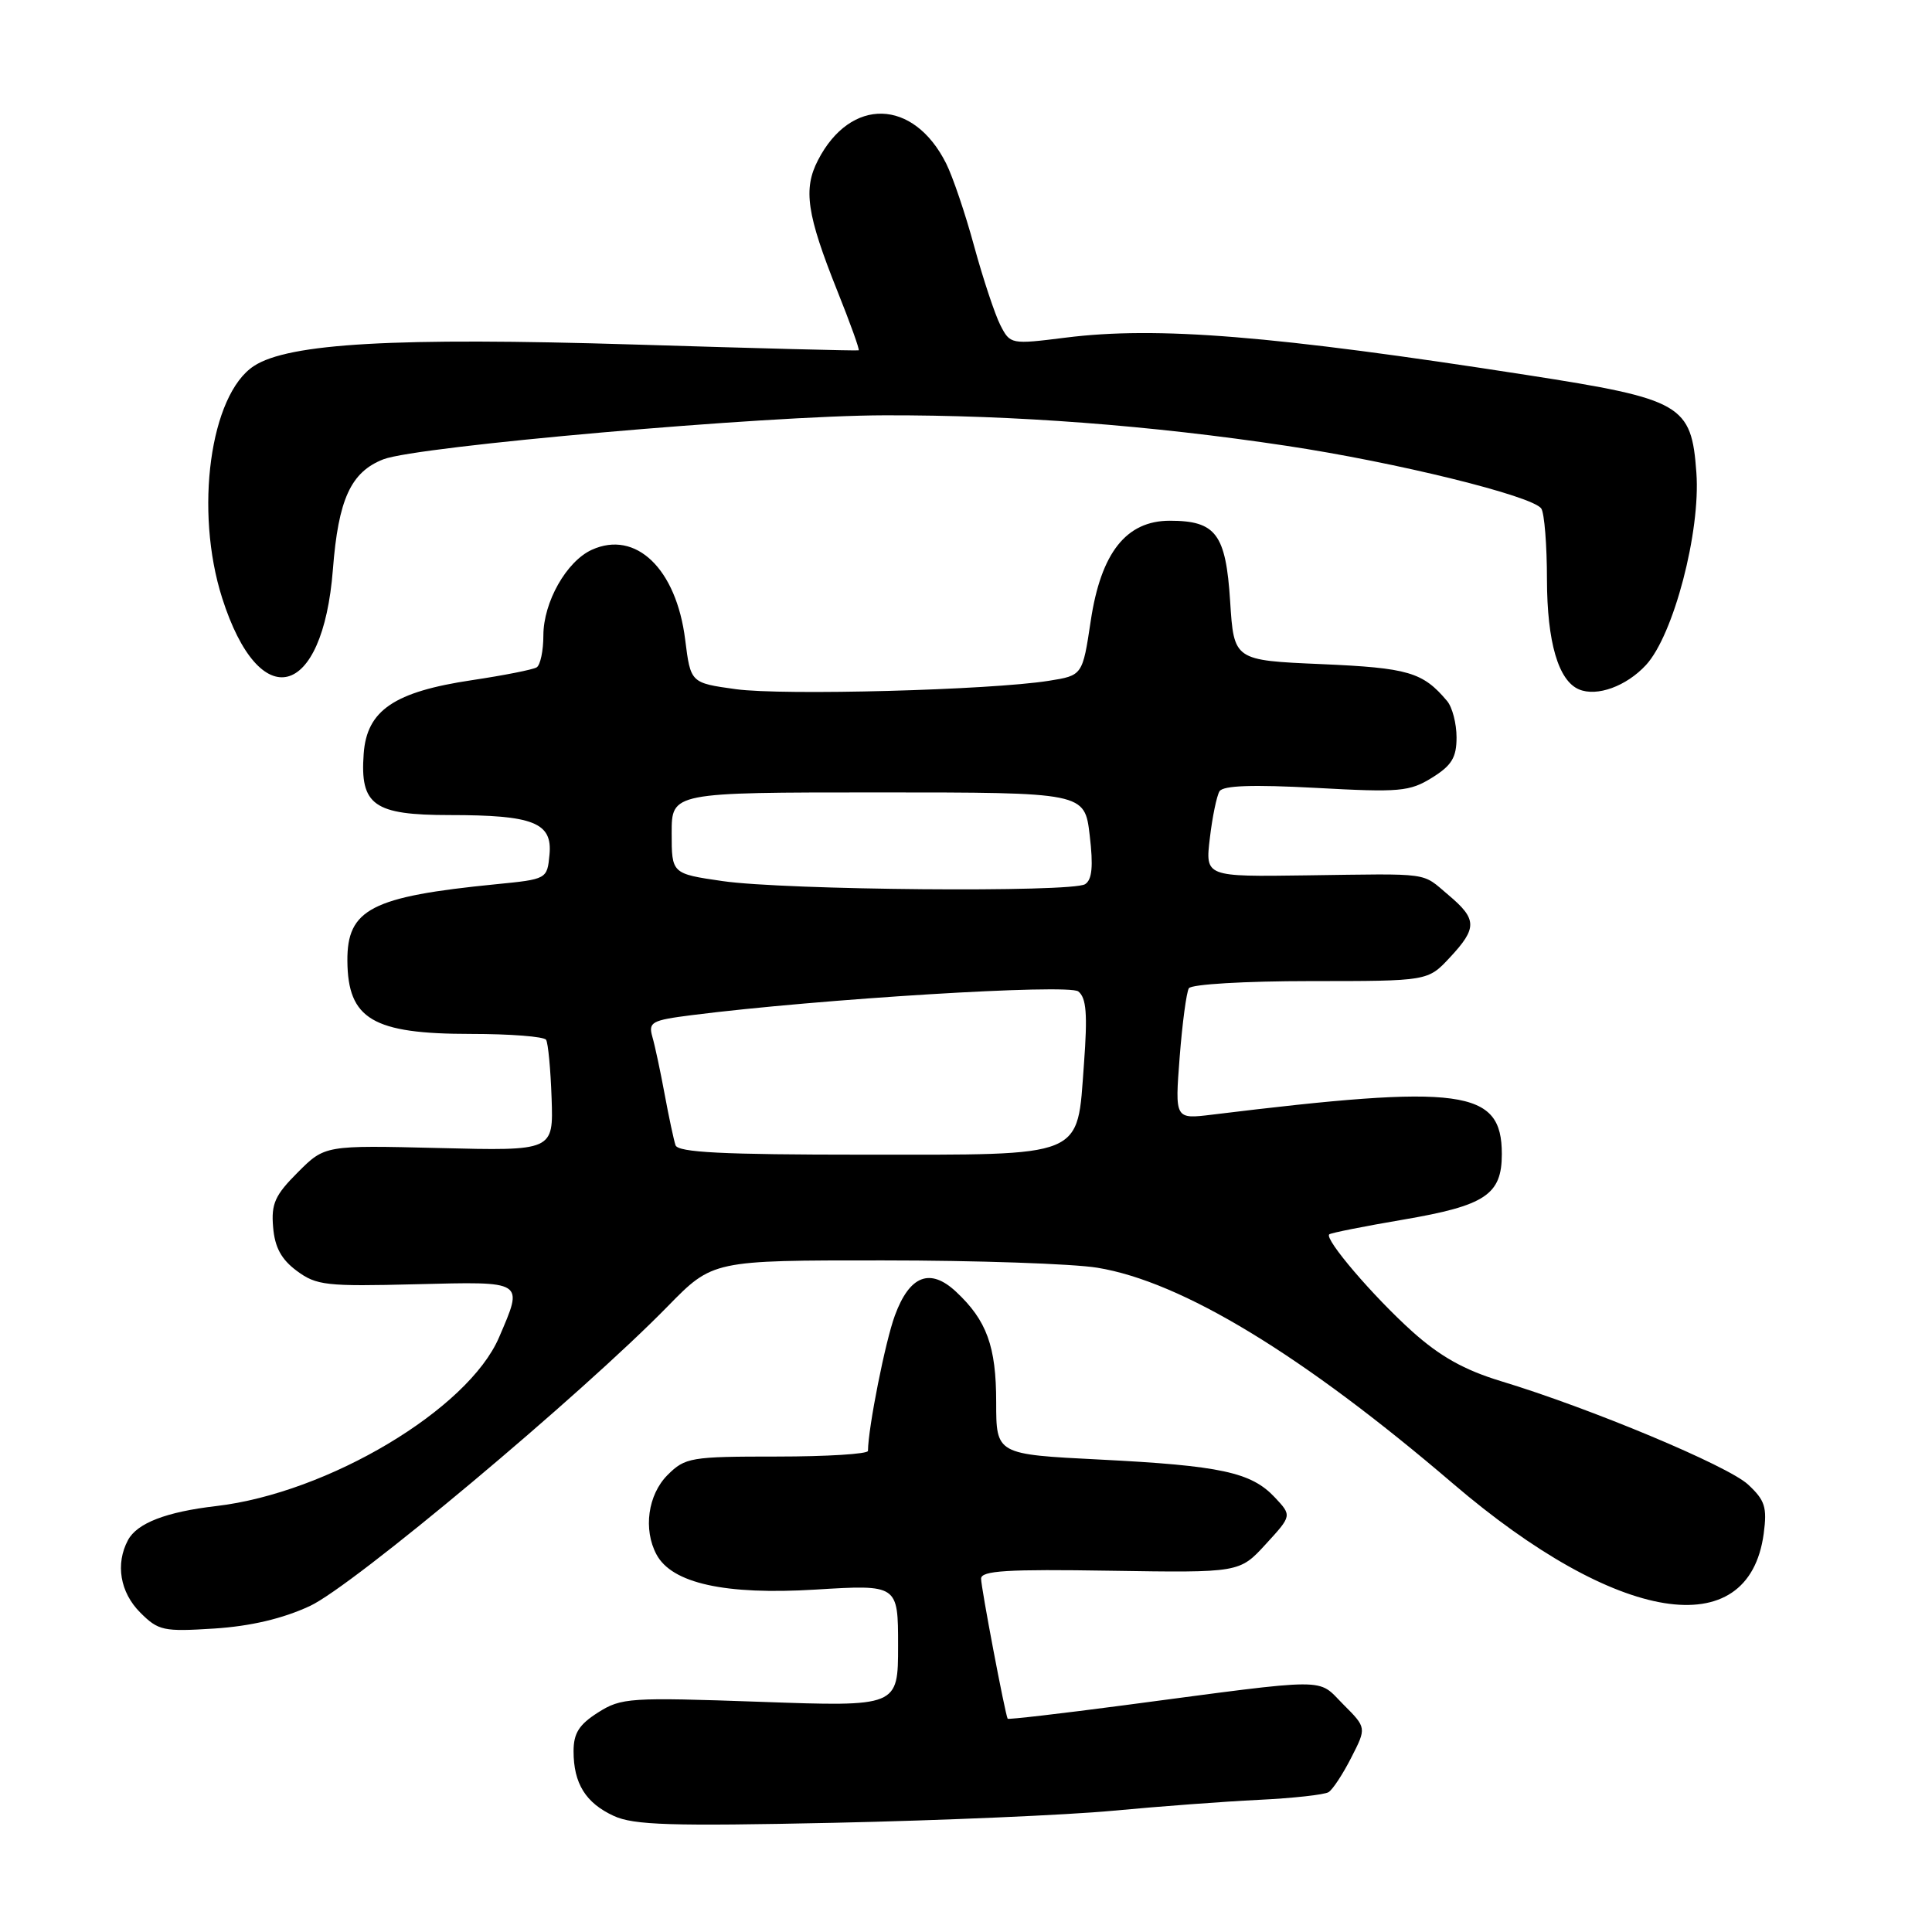 <?xml version="1.0" encoding="UTF-8" standalone="no"?>
<!DOCTYPE svg PUBLIC "-//W3C//DTD SVG 1.1//EN" "http://www.w3.org/Graphics/SVG/1.1/DTD/svg11.dtd" >
<svg xmlns="http://www.w3.org/2000/svg" xmlns:xlink="http://www.w3.org/1999/xlink" version="1.1" viewBox="0 0 256 256">
 <g >
 <path fill="currentColor"
d=" M 147.50 239.93 C 153.55 239.36 162.22 238.71 166.78 238.49 C 171.33 238.27 175.50 237.81 176.04 237.47 C 176.58 237.14 177.94 235.08 179.05 232.89 C 181.08 228.93 181.08 228.93 177.98 225.83 C 174.46 222.30 176.70 222.29 149.07 225.94 C 140.59 227.06 133.59 227.87 133.52 227.74 C 133.17 227.07 129.99 210.32 130.00 209.18 C 130.00 208.12 133.46 207.91 147.12 208.13 C 164.25 208.40 164.25 208.40 167.72 204.61 C 171.19 200.83 171.19 200.83 168.91 198.40 C 165.79 195.08 161.75 194.21 145.75 193.40 C 132.00 192.71 132.00 192.71 132.00 185.80 C 132.00 178.40 130.75 174.96 126.68 171.16 C 123.24 167.95 120.53 169.00 118.58 174.30 C 117.31 177.72 115.04 189.16 115.01 192.25 C 115.00 192.66 109.58 193.00 102.95 193.00 C 91.50 193.00 90.79 193.12 88.45 195.45 C 85.85 198.06 85.21 202.66 86.99 205.98 C 89.03 209.80 96.08 211.36 108.03 210.63 C 119.00 209.96 119.00 209.96 119.00 218.06 C 119.00 226.15 119.00 226.15 100.75 225.50 C 83.44 224.89 82.33 224.96 79.25 226.91 C 76.73 228.51 76.00 229.66 76.00 232.05 C 76.00 236.32 77.61 238.91 81.33 240.62 C 83.96 241.84 88.94 241.99 110.50 241.53 C 124.80 241.22 141.45 240.50 147.50 239.93 Z  M 41.05 212.81 C 46.69 210.22 77.03 184.81 88.47 173.10 C 94.44 167.00 94.44 167.00 116.97 167.01 C 129.36 167.01 142.16 167.45 145.40 167.98 C 156.60 169.81 172.59 179.52 192.50 196.56 C 214.25 215.18 231.71 218.00 233.70 203.22 C 234.17 199.71 233.87 198.79 231.62 196.70 C 228.93 194.21 210.74 186.60 198.85 183.00 C 194.02 181.53 190.81 179.73 187.13 176.43 C 181.96 171.78 175.46 164.18 176.13 163.56 C 176.33 163.37 180.74 162.49 185.92 161.61 C 196.83 159.75 199.00 158.30 199.00 152.92 C 199.00 144.33 193.83 143.63 160.59 147.70 C 155.68 148.30 155.68 148.30 156.31 140.10 C 156.66 135.59 157.21 131.47 157.53 130.95 C 157.86 130.42 164.94 130.00 173.66 130.00 C 189.20 130.00 189.20 130.00 192.10 126.89 C 195.76 122.97 195.74 121.80 191.92 118.59 C 188.30 115.54 189.86 115.76 173.10 115.99 C 159.70 116.18 159.70 116.18 160.31 111.07 C 160.64 108.25 161.22 105.46 161.59 104.85 C 162.07 104.08 165.97 103.95 174.39 104.40 C 185.46 105.01 186.78 104.89 189.75 103.05 C 192.36 101.43 193.00 100.37 193.00 97.71 C 193.00 95.88 192.44 93.71 191.75 92.89 C 188.53 89.06 186.62 88.50 175.10 88.00 C 163.50 87.50 163.50 87.50 163.00 79.67 C 162.43 70.75 161.12 69.00 155.00 69.00 C 149.23 69.00 145.88 73.24 144.53 82.26 C 143.44 89.50 143.44 89.50 138.97 90.21 C 131.21 91.44 103.75 92.18 97.50 91.32 C 91.51 90.49 91.51 90.49 90.79 84.76 C 89.62 75.36 84.25 70.20 78.42 72.85 C 75.06 74.38 72.01 79.78 72.00 84.19 C 72.00 86.22 71.60 88.13 71.11 88.43 C 70.62 88.73 66.78 89.49 62.57 90.12 C 52.23 91.66 48.60 94.12 48.19 99.88 C 47.69 106.70 49.53 108.00 59.59 108.00 C 70.69 108.00 73.22 109.00 72.81 113.25 C 72.50 116.49 72.48 116.50 65.68 117.17 C 49.22 118.80 45.98 120.47 46.03 127.32 C 46.09 135.05 49.39 137.00 62.38 137.00 C 67.60 137.00 72.10 137.35 72.36 137.78 C 72.63 138.21 72.96 141.70 73.09 145.53 C 73.33 152.50 73.33 152.50 58.19 152.12 C 43.05 151.75 43.05 151.75 39.46 155.34 C 36.44 158.36 35.92 159.50 36.19 162.61 C 36.41 165.29 37.28 166.88 39.33 168.40 C 41.93 170.33 43.24 170.47 55.08 170.17 C 69.63 169.81 69.37 169.64 66.13 177.20 C 62.04 186.75 43.46 197.83 28.66 199.56 C 22.02 200.33 18.17 201.82 16.96 204.07 C 15.27 207.23 15.91 211.00 18.58 213.67 C 20.99 216.08 21.65 216.22 28.39 215.79 C 33.19 215.48 37.43 214.49 41.05 212.81 Z  M 218.10 88.12 C 221.75 84.17 225.35 70.46 224.78 62.64 C 224.13 53.60 222.90 52.89 202.38 49.70 C 168.71 44.46 153.31 43.21 141.19 44.74 C 133.94 45.65 133.86 45.63 132.55 43.08 C 131.83 41.66 130.27 36.97 129.09 32.66 C 127.92 28.34 126.24 23.39 125.37 21.66 C 121.05 13.05 112.72 12.83 108.39 21.22 C 106.40 25.06 106.90 28.41 110.94 38.52 C 112.65 42.79 113.93 46.34 113.78 46.42 C 113.62 46.50 100.22 46.15 84.00 45.65 C 52.39 44.68 38.24 45.48 33.64 48.50 C 27.84 52.30 25.74 67.66 29.44 79.25 C 34.41 94.82 42.77 92.66 44.11 75.46 C 44.83 66.15 46.49 62.54 50.80 60.86 C 55.28 59.12 101.48 55.06 117.20 55.03 C 134.47 54.99 152.45 56.36 170.45 59.07 C 185.02 61.26 203.12 65.72 204.23 67.39 C 204.64 68.00 204.98 72.23 204.98 76.80 C 205.00 85.09 206.49 90.20 209.23 91.35 C 211.61 92.35 215.50 90.93 218.10 88.12 Z  M 89.51 151.75 C 89.28 151.06 88.63 148.03 88.07 145.00 C 87.51 141.97 86.78 138.54 86.44 137.38 C 85.89 135.43 86.34 135.19 91.67 134.51 C 108.62 132.36 141.58 130.34 142.88 131.37 C 143.95 132.22 144.12 134.35 143.63 140.98 C 142.69 153.57 144.07 153.00 114.36 153.00 C 95.71 153.00 89.84 152.70 89.51 151.75 Z  M 95.75 116.75 C 89.00 115.77 89.00 115.77 89.00 110.38 C 89.00 105.00 89.00 105.00 116.36 105.00 C 143.72 105.00 143.72 105.00 144.39 110.67 C 144.88 114.79 144.71 116.57 143.78 117.16 C 142.01 118.28 104.04 117.95 95.75 116.75 Z "/>
</g>
</svg>